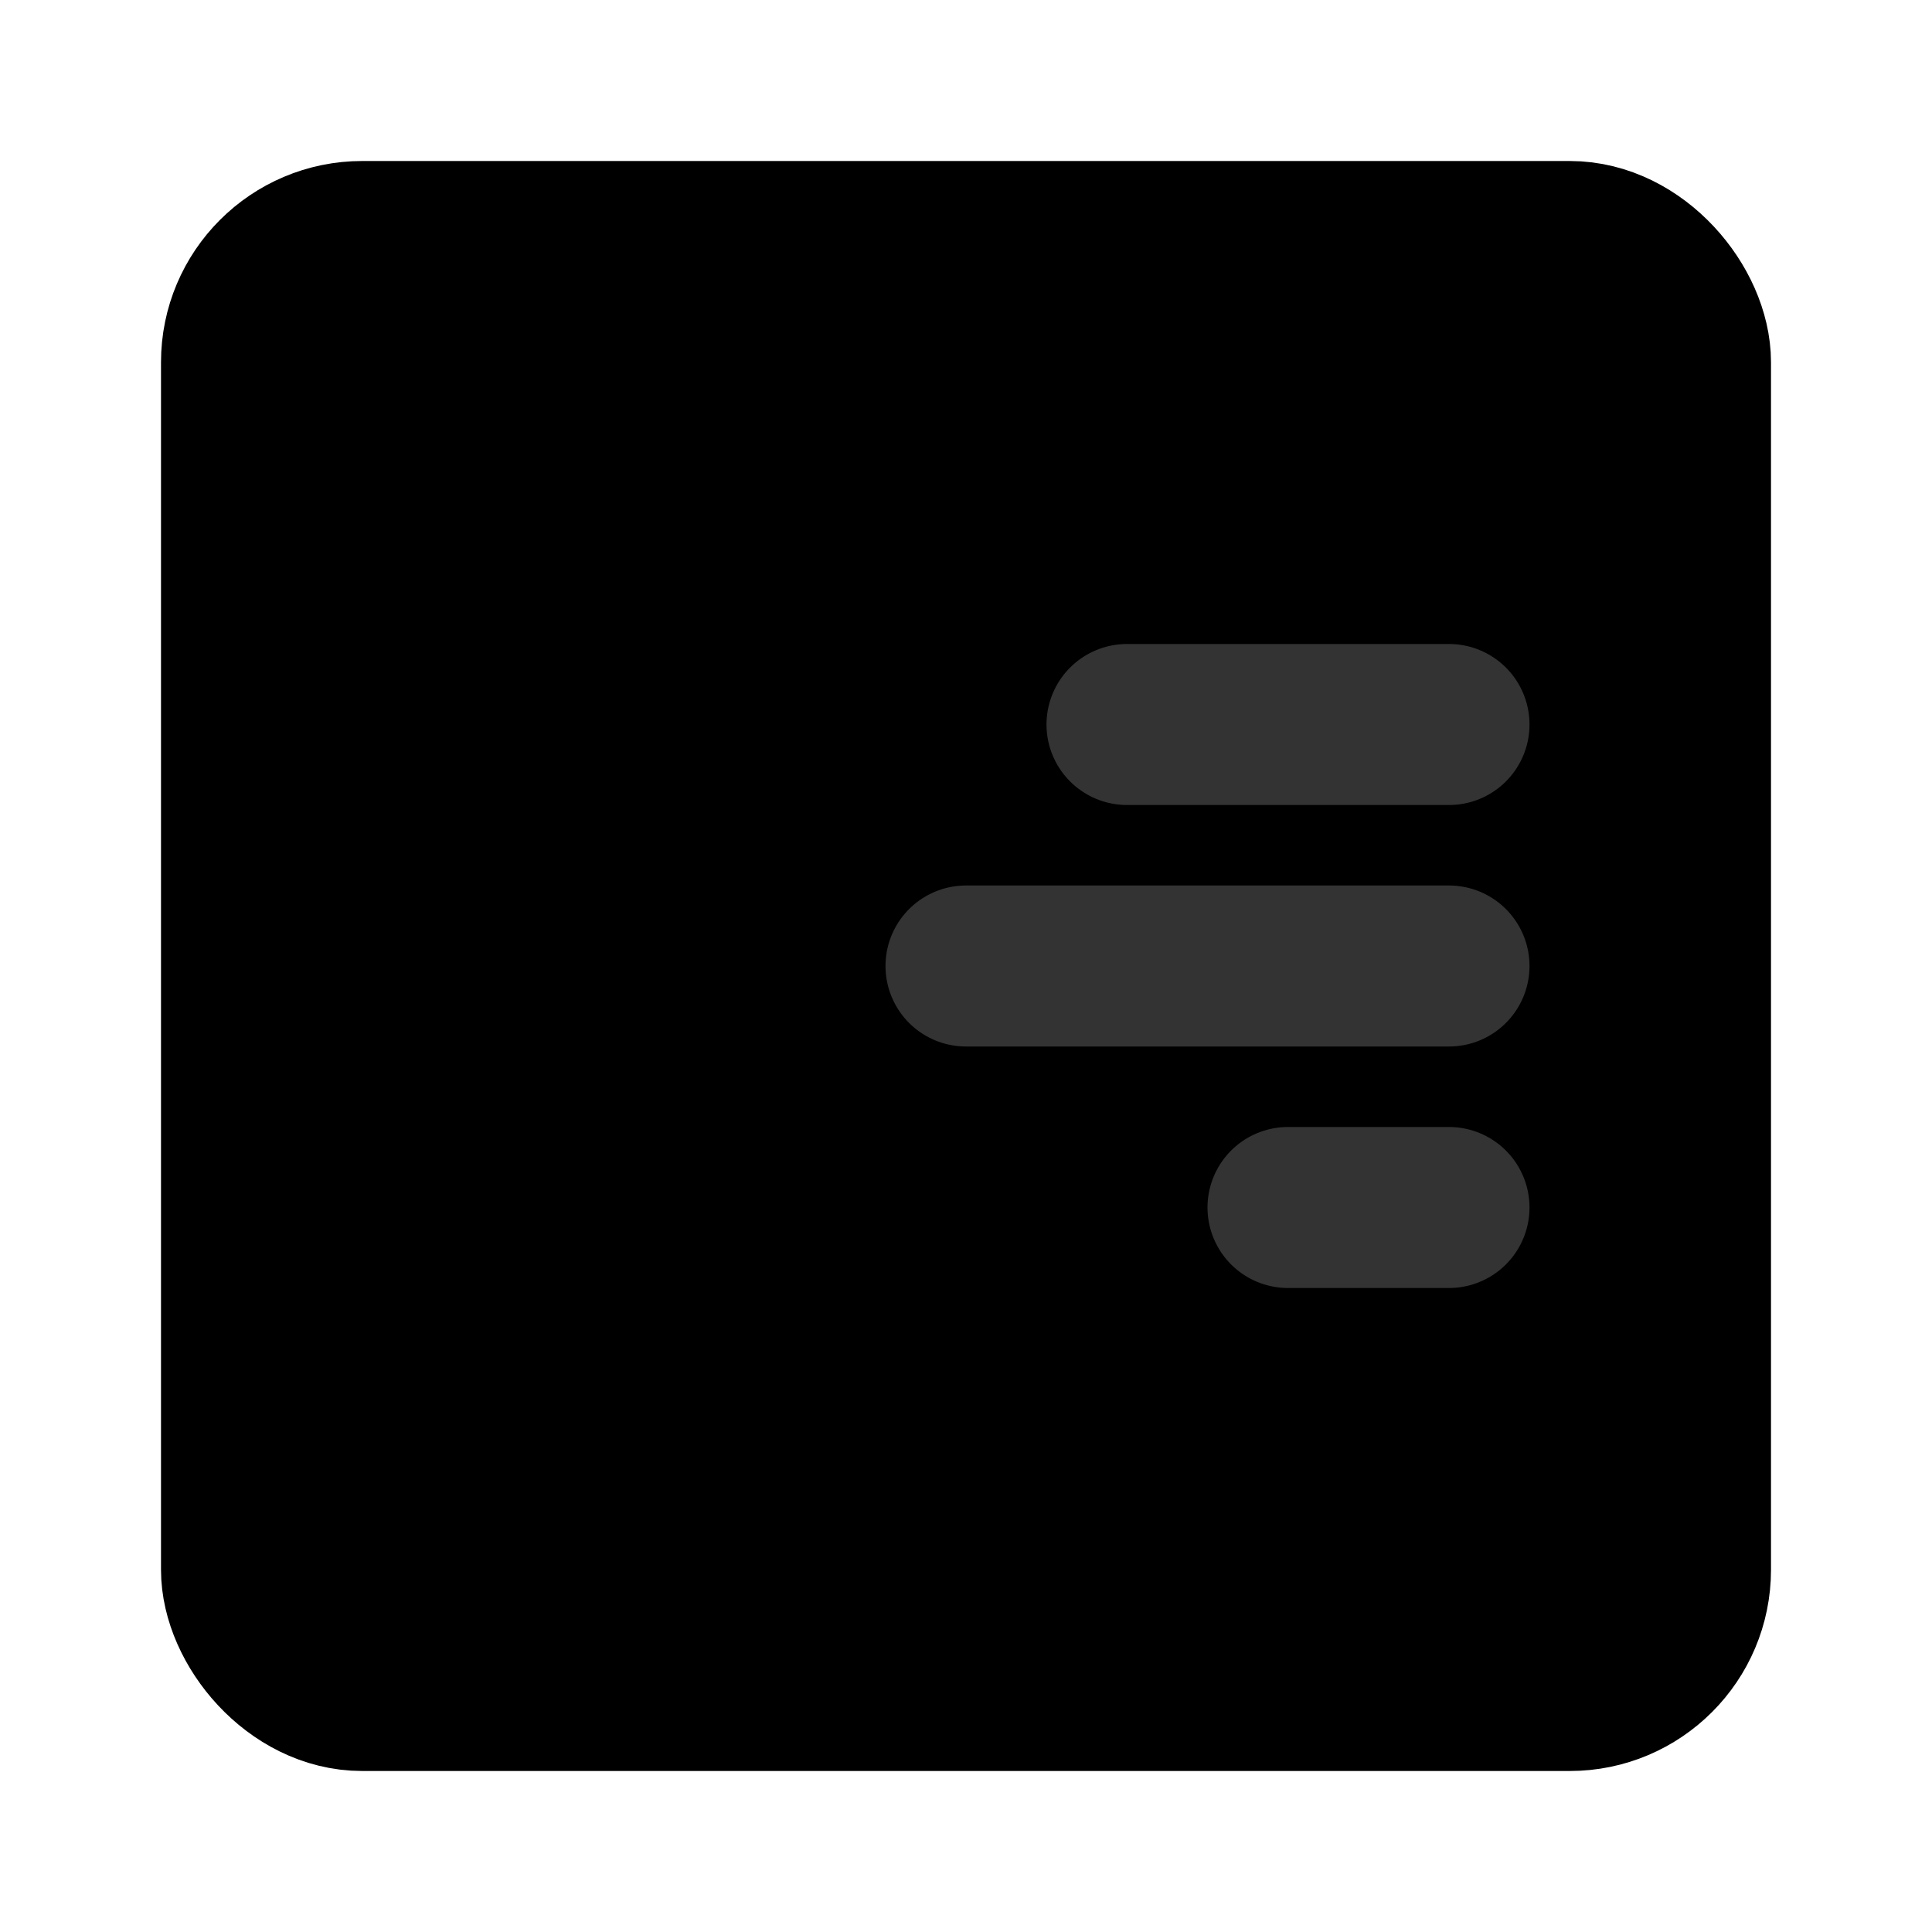 <svg width="48" height="48" viewBox="0 0 48 48" fill="none" xmlns="http://www.w3.org/2000/svg">
<rect x="6" y="6" width="36" height="36" rx="3" fill="null" stroke="black" stroke-width="4" stroke-linecap="round" stroke-linejoin="round"/>
<path d="M32 30H36" stroke="#333" stroke-width="4" stroke-linecap="round"/>
<path d="M24 24H36" stroke="#333" stroke-width="4" stroke-linecap="round"/>
<path d="M28 18H36" stroke="#333" stroke-width="4" stroke-linecap="round"/>
</svg>
